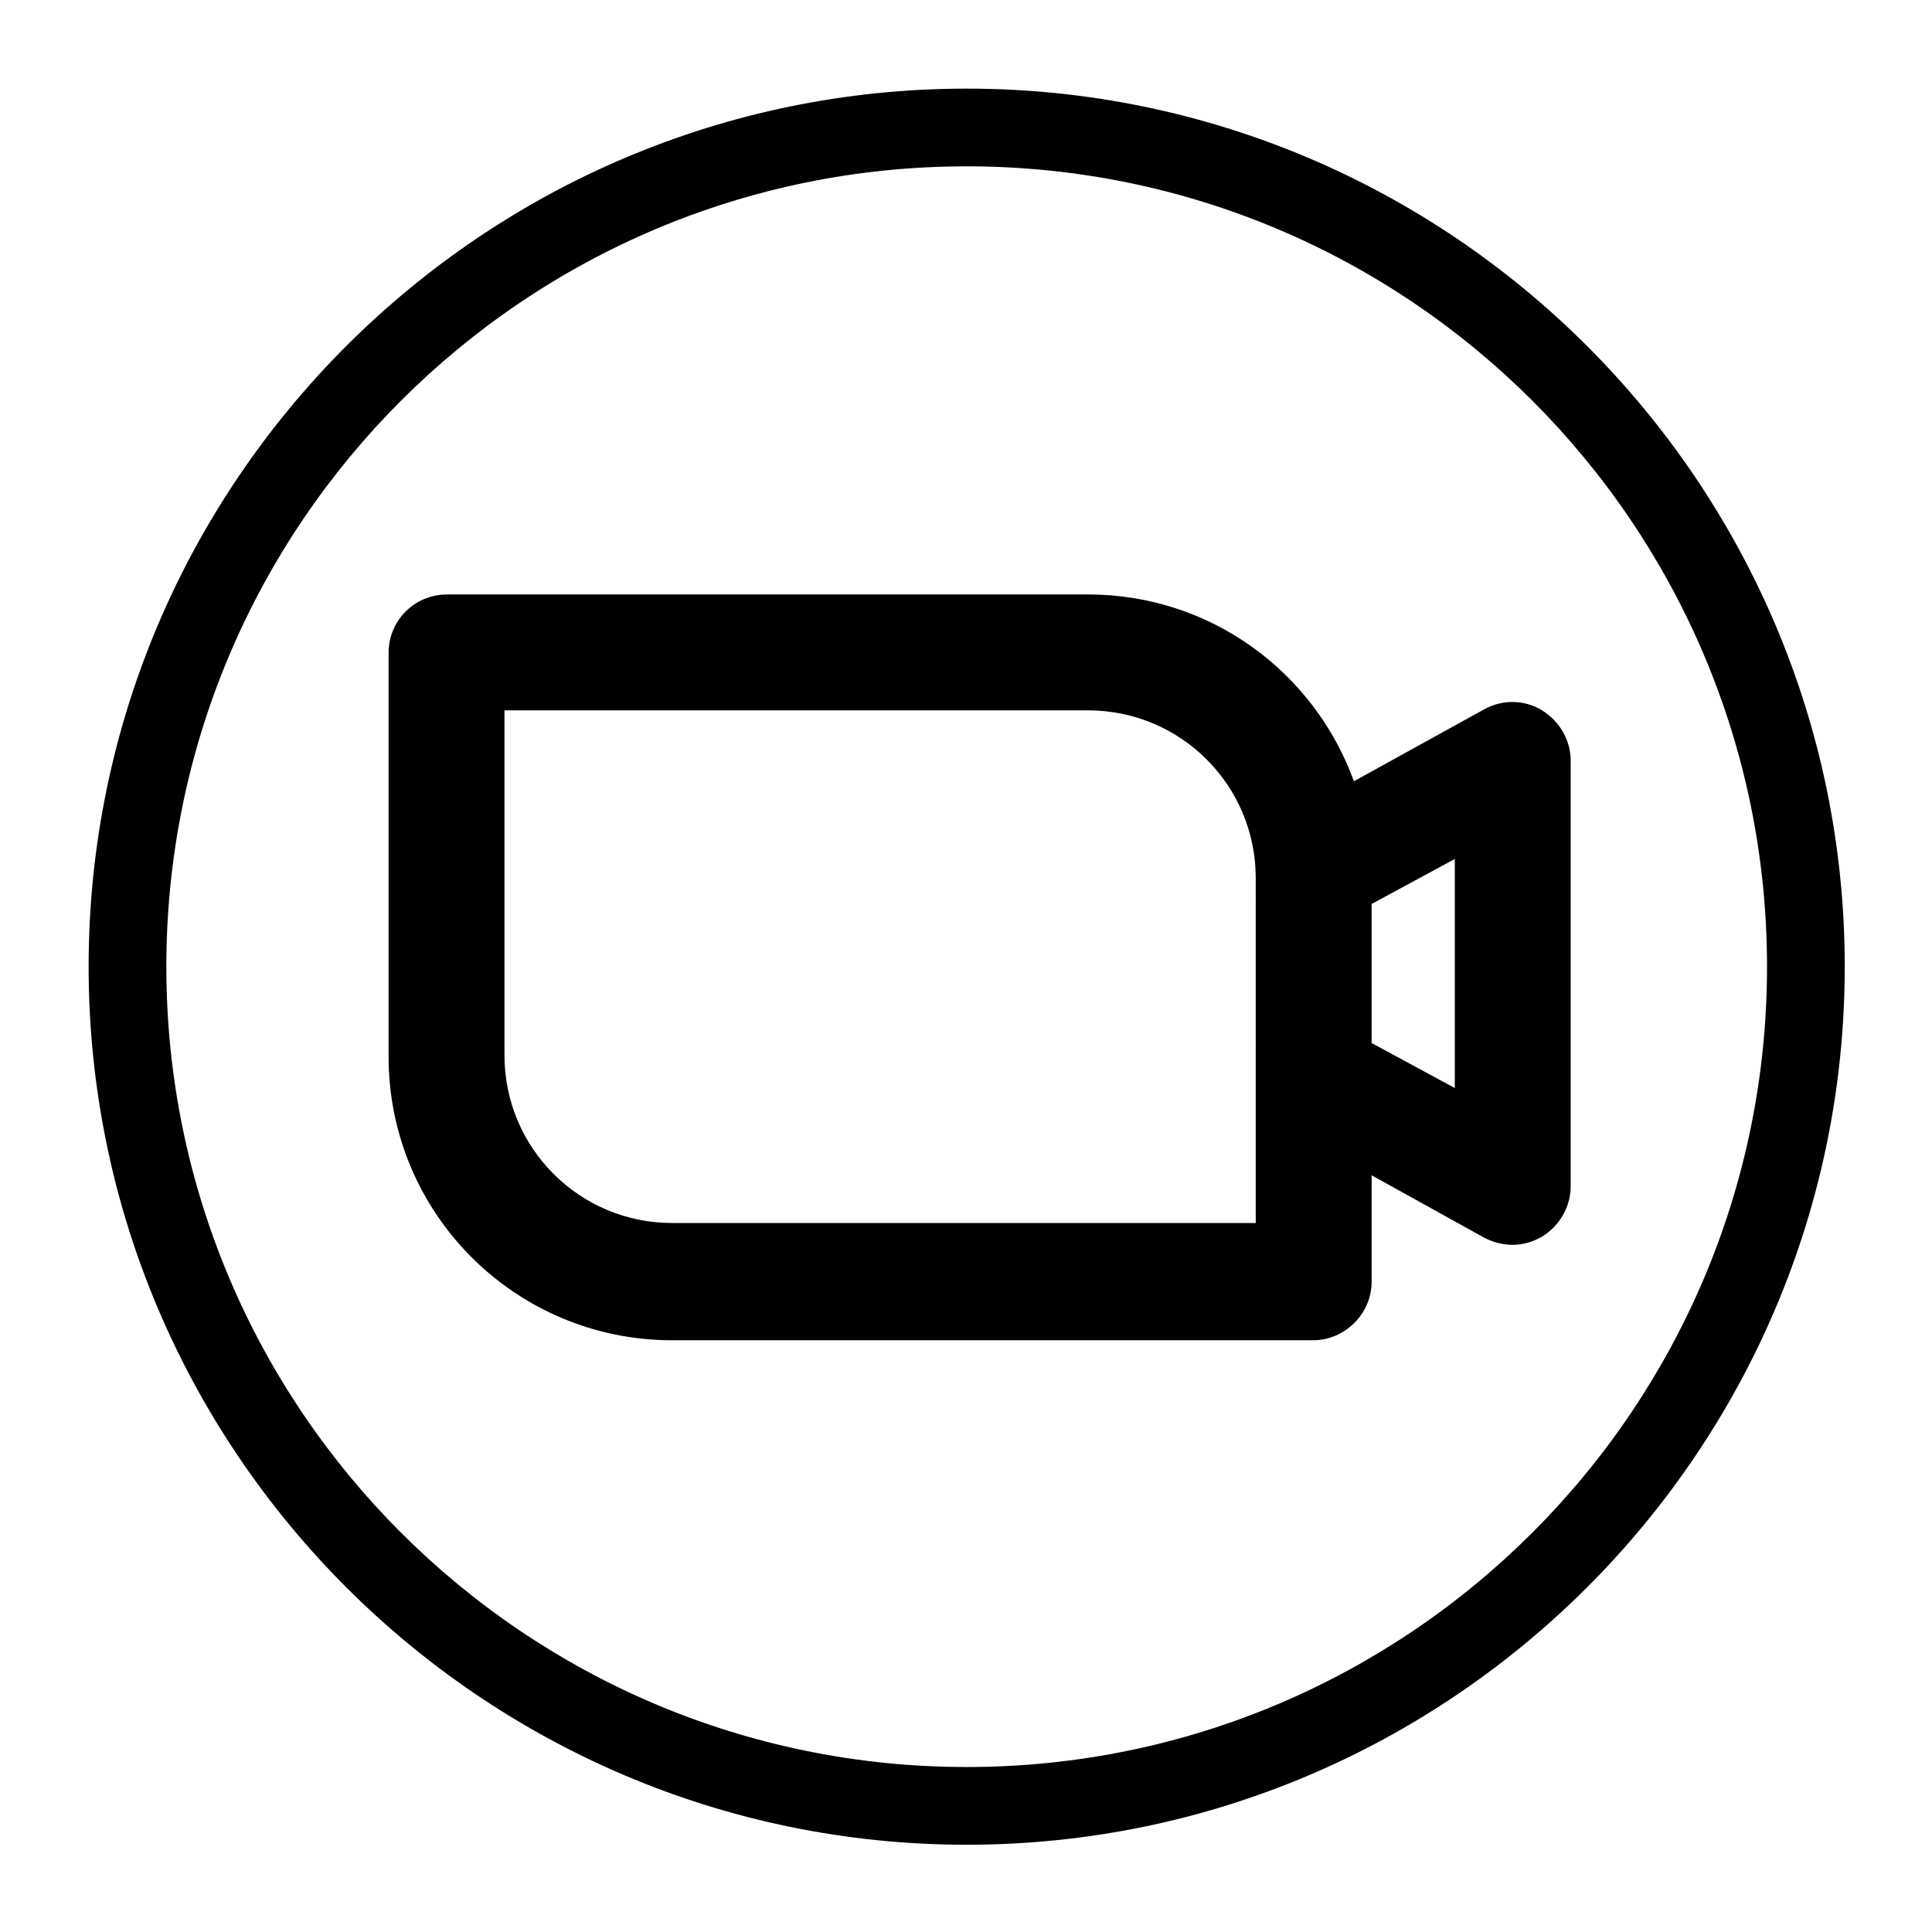 <?xml version="1.0" encoding="utf-8"?>
<svg version="1.0" xmlns="http://www.w3.org/2000/svg" xmlns:xlink="http://www.w3.org/1999/xlink" x="0px" y="0px"
	 viewBox="0 0 141.7 141.7" enable-background="new 0 0 141.7 141.7" xml:space="preserve">
<path d="M70.9,6.5C35.4,6.5,6.5,35.4,6.5,70.9c0,35.5,28.9,64.4,64.4,64.4c35.5,0,64.4-28.9,64.4-64.4
	C135.3,35.4,106.4,6.5,70.9,6.5z M70.9,129.6c-32.4,0-58.7-26.3-58.7-58.7s26.3-58.7,58.7-58.7s58.7,26.3,58.7,58.7
	S103.3,129.6,70.9,129.6z"/>

<path d="M113.1,52.1c-1.3-0.8-2.9-0.8-4.2-0.1l-9.6,5.3c-2.9-8-10.5-13.7-19.5-13.7h-47c-2.4,0-4.3,1.9-4.3,4.3v29.6
	c0,11.5,9.3,20.8,20.8,20.8h47c2.3,0,4.3-1.9,4.3-4.3v-7.8l8.3,4.6c0.6,0.3,1.3,0.5,2,0.5c0.8,0,1.5-0.2,2.2-0.6
	c1.3-0.8,2.1-2.2,2.1-3.7V55.8C115.2,54.3,114.4,52.9,113.1,52.1z M92.1,89.7H49.3c-6.8,0-12.3-5.5-12.3-12.3V52.1h42.8
	c6.8,0,12.3,5.5,12.3,12.3V89.7z M106.7,79.8l-6.1-3.3V66.3l6.1-3.3V79.8z"/>
</svg>
